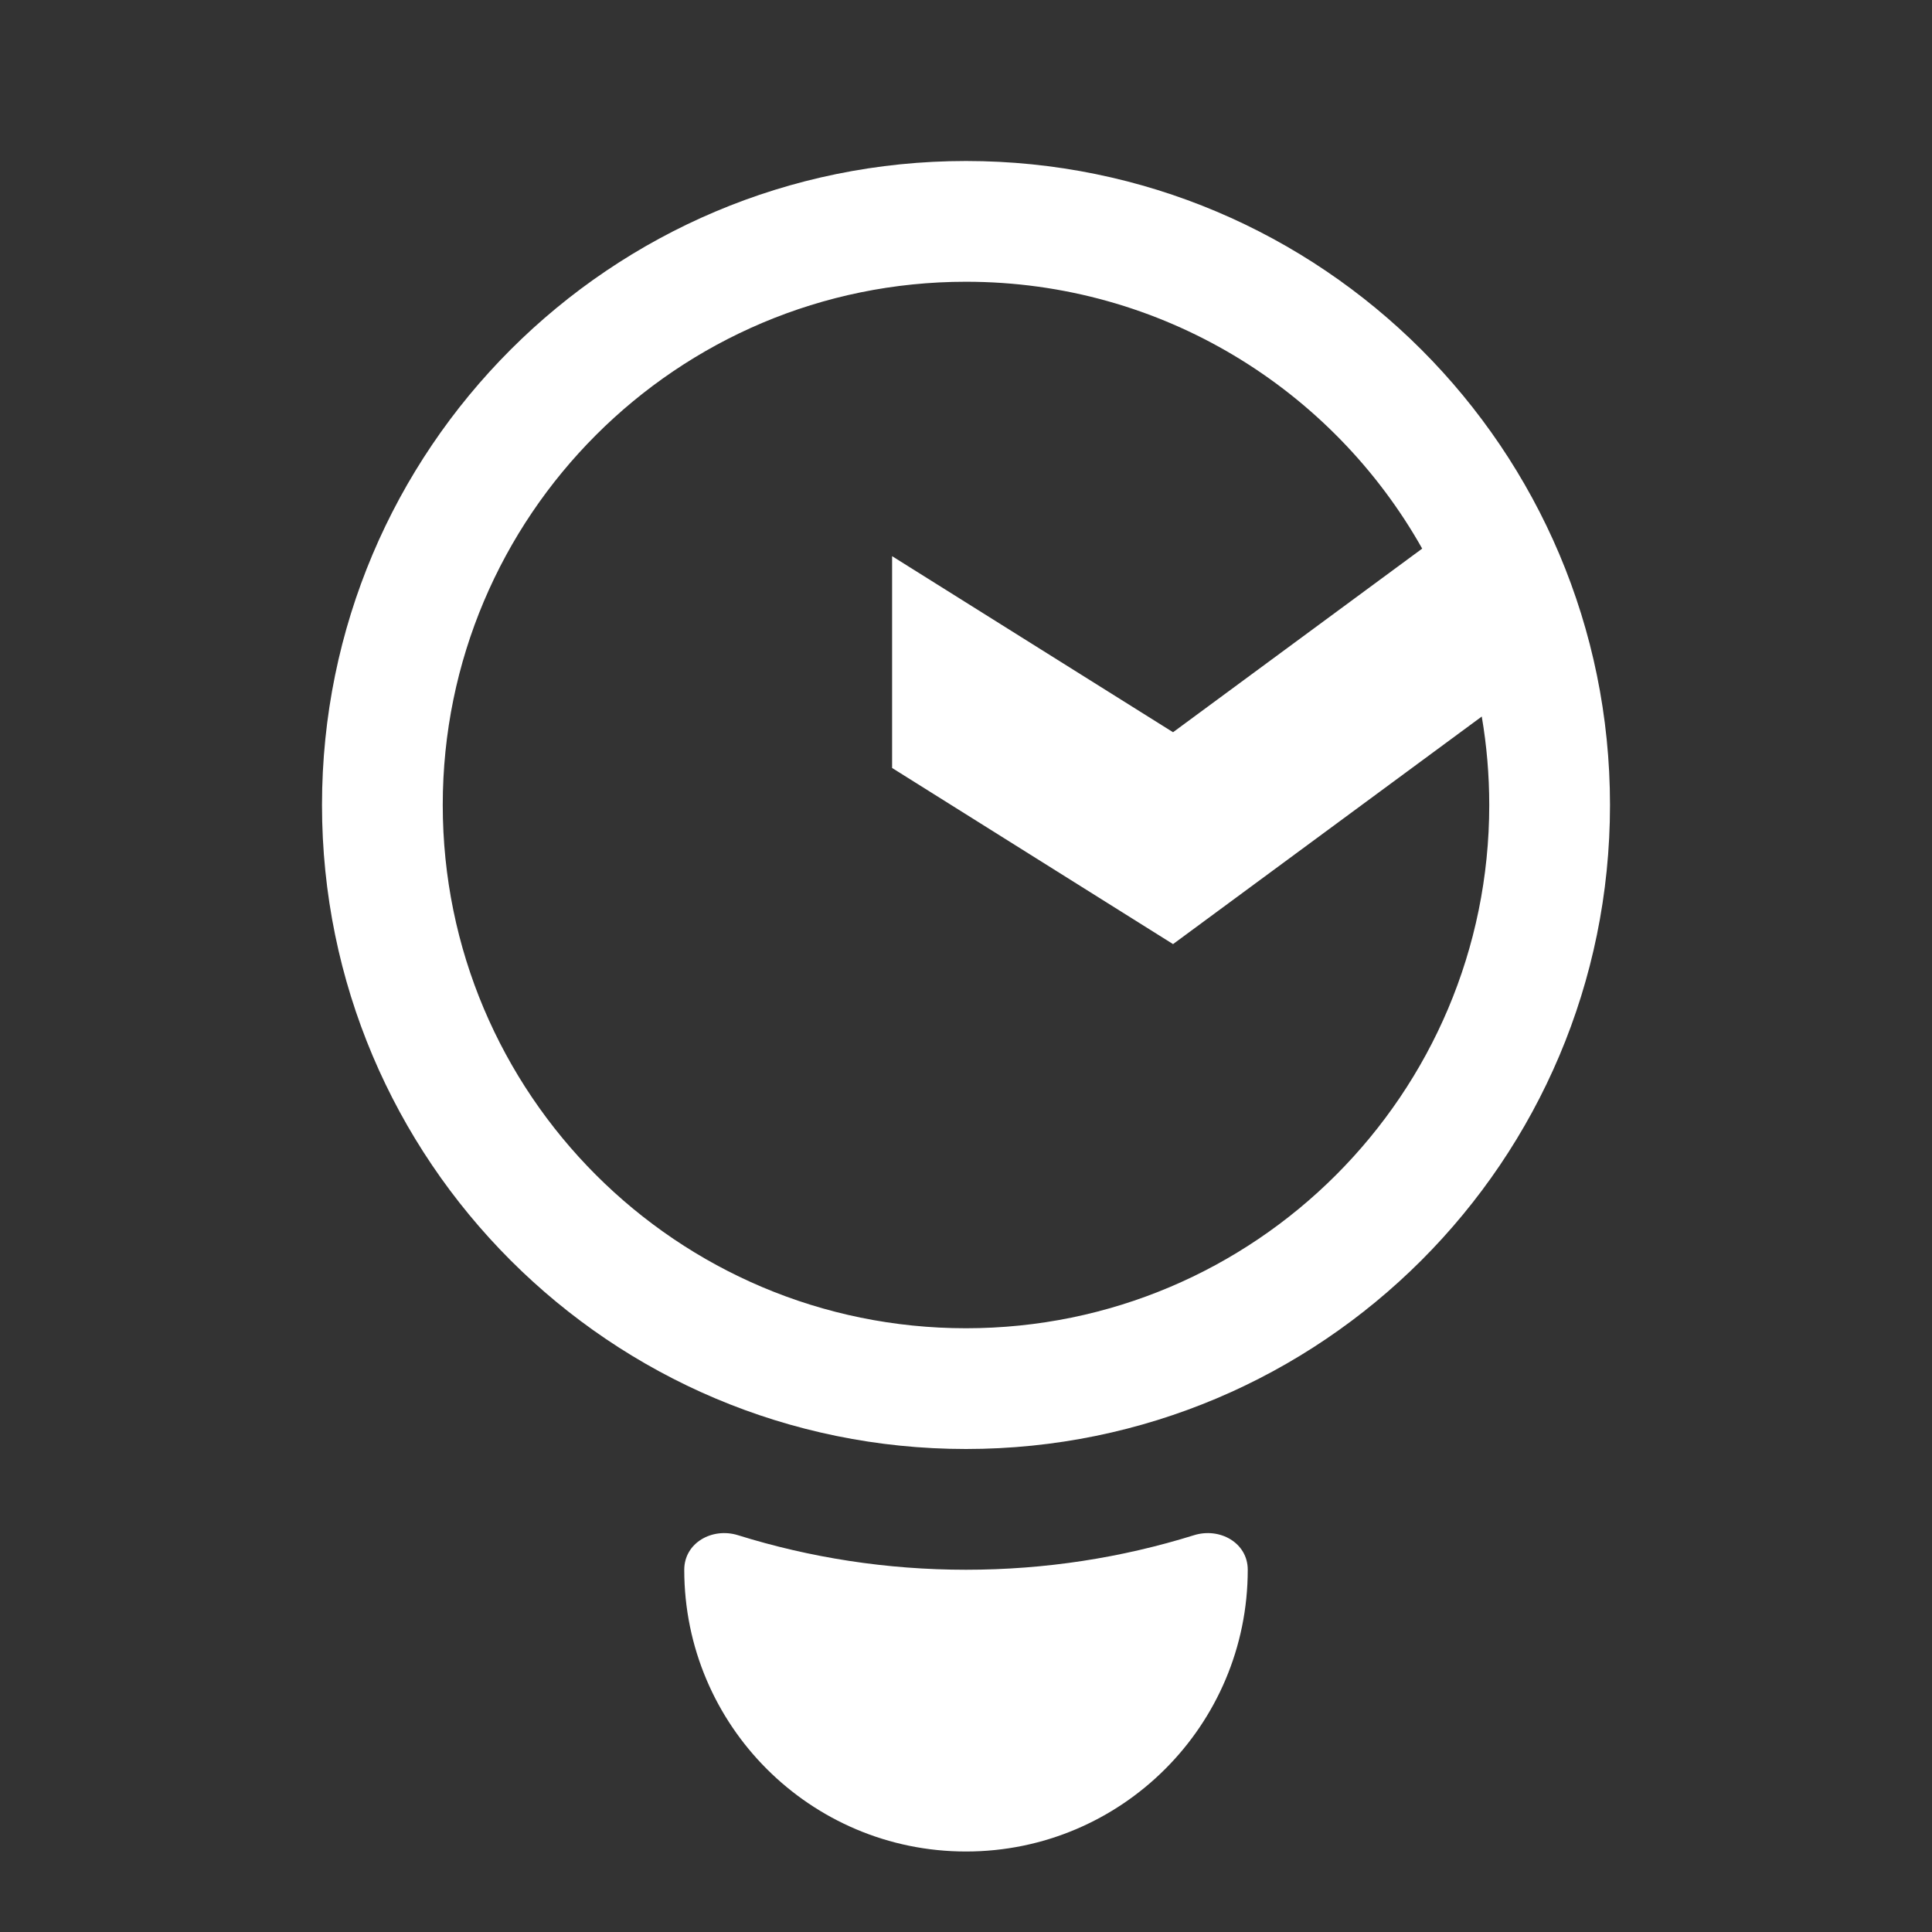 <svg width="24" height="24" viewBox="0 0 24 24" fill="none" xmlns="http://www.w3.org/2000/svg">
<rect x="0" y="0" width="24" height="24" fill="#333333" stroke="none"/>
<path fill-rule="evenodd" clip-rule="evenodd" d="M4 10C4 5.582 7.582 2 12 2C16.418 2 20 5.582 20 10C20 14.418 16.418 18 12 18C7.582 18 4 14.418 4 10ZM12 3.5C8.41 3.5 5.5 6.41 5.5 10C5.5 13.59 8.41 16.5 12 16.5C15.59 16.5 18.5 13.59 18.5 10C18.5 9.625 18.468 9.258 18.407 8.901L14.572 11.728L11.082 9.54V6.909L14.572 9.096L17.667 6.815C16.553 4.836 14.433 3.5 12 3.5Z" fill="white"/>
<path d="M8.5 19.5C8.5 19.165 8.848 18.971 9.168 19.071C10.063 19.35 11.014 19.5 12 19.5C12.986 19.5 13.937 19.35 14.832 19.071C15.152 18.971 15.5 19.165 15.5 19.5C15.5 21.433 13.933 23 12 23C10.067 23 8.5 21.433 8.5 19.5Z" fill="white"/>
</svg>
